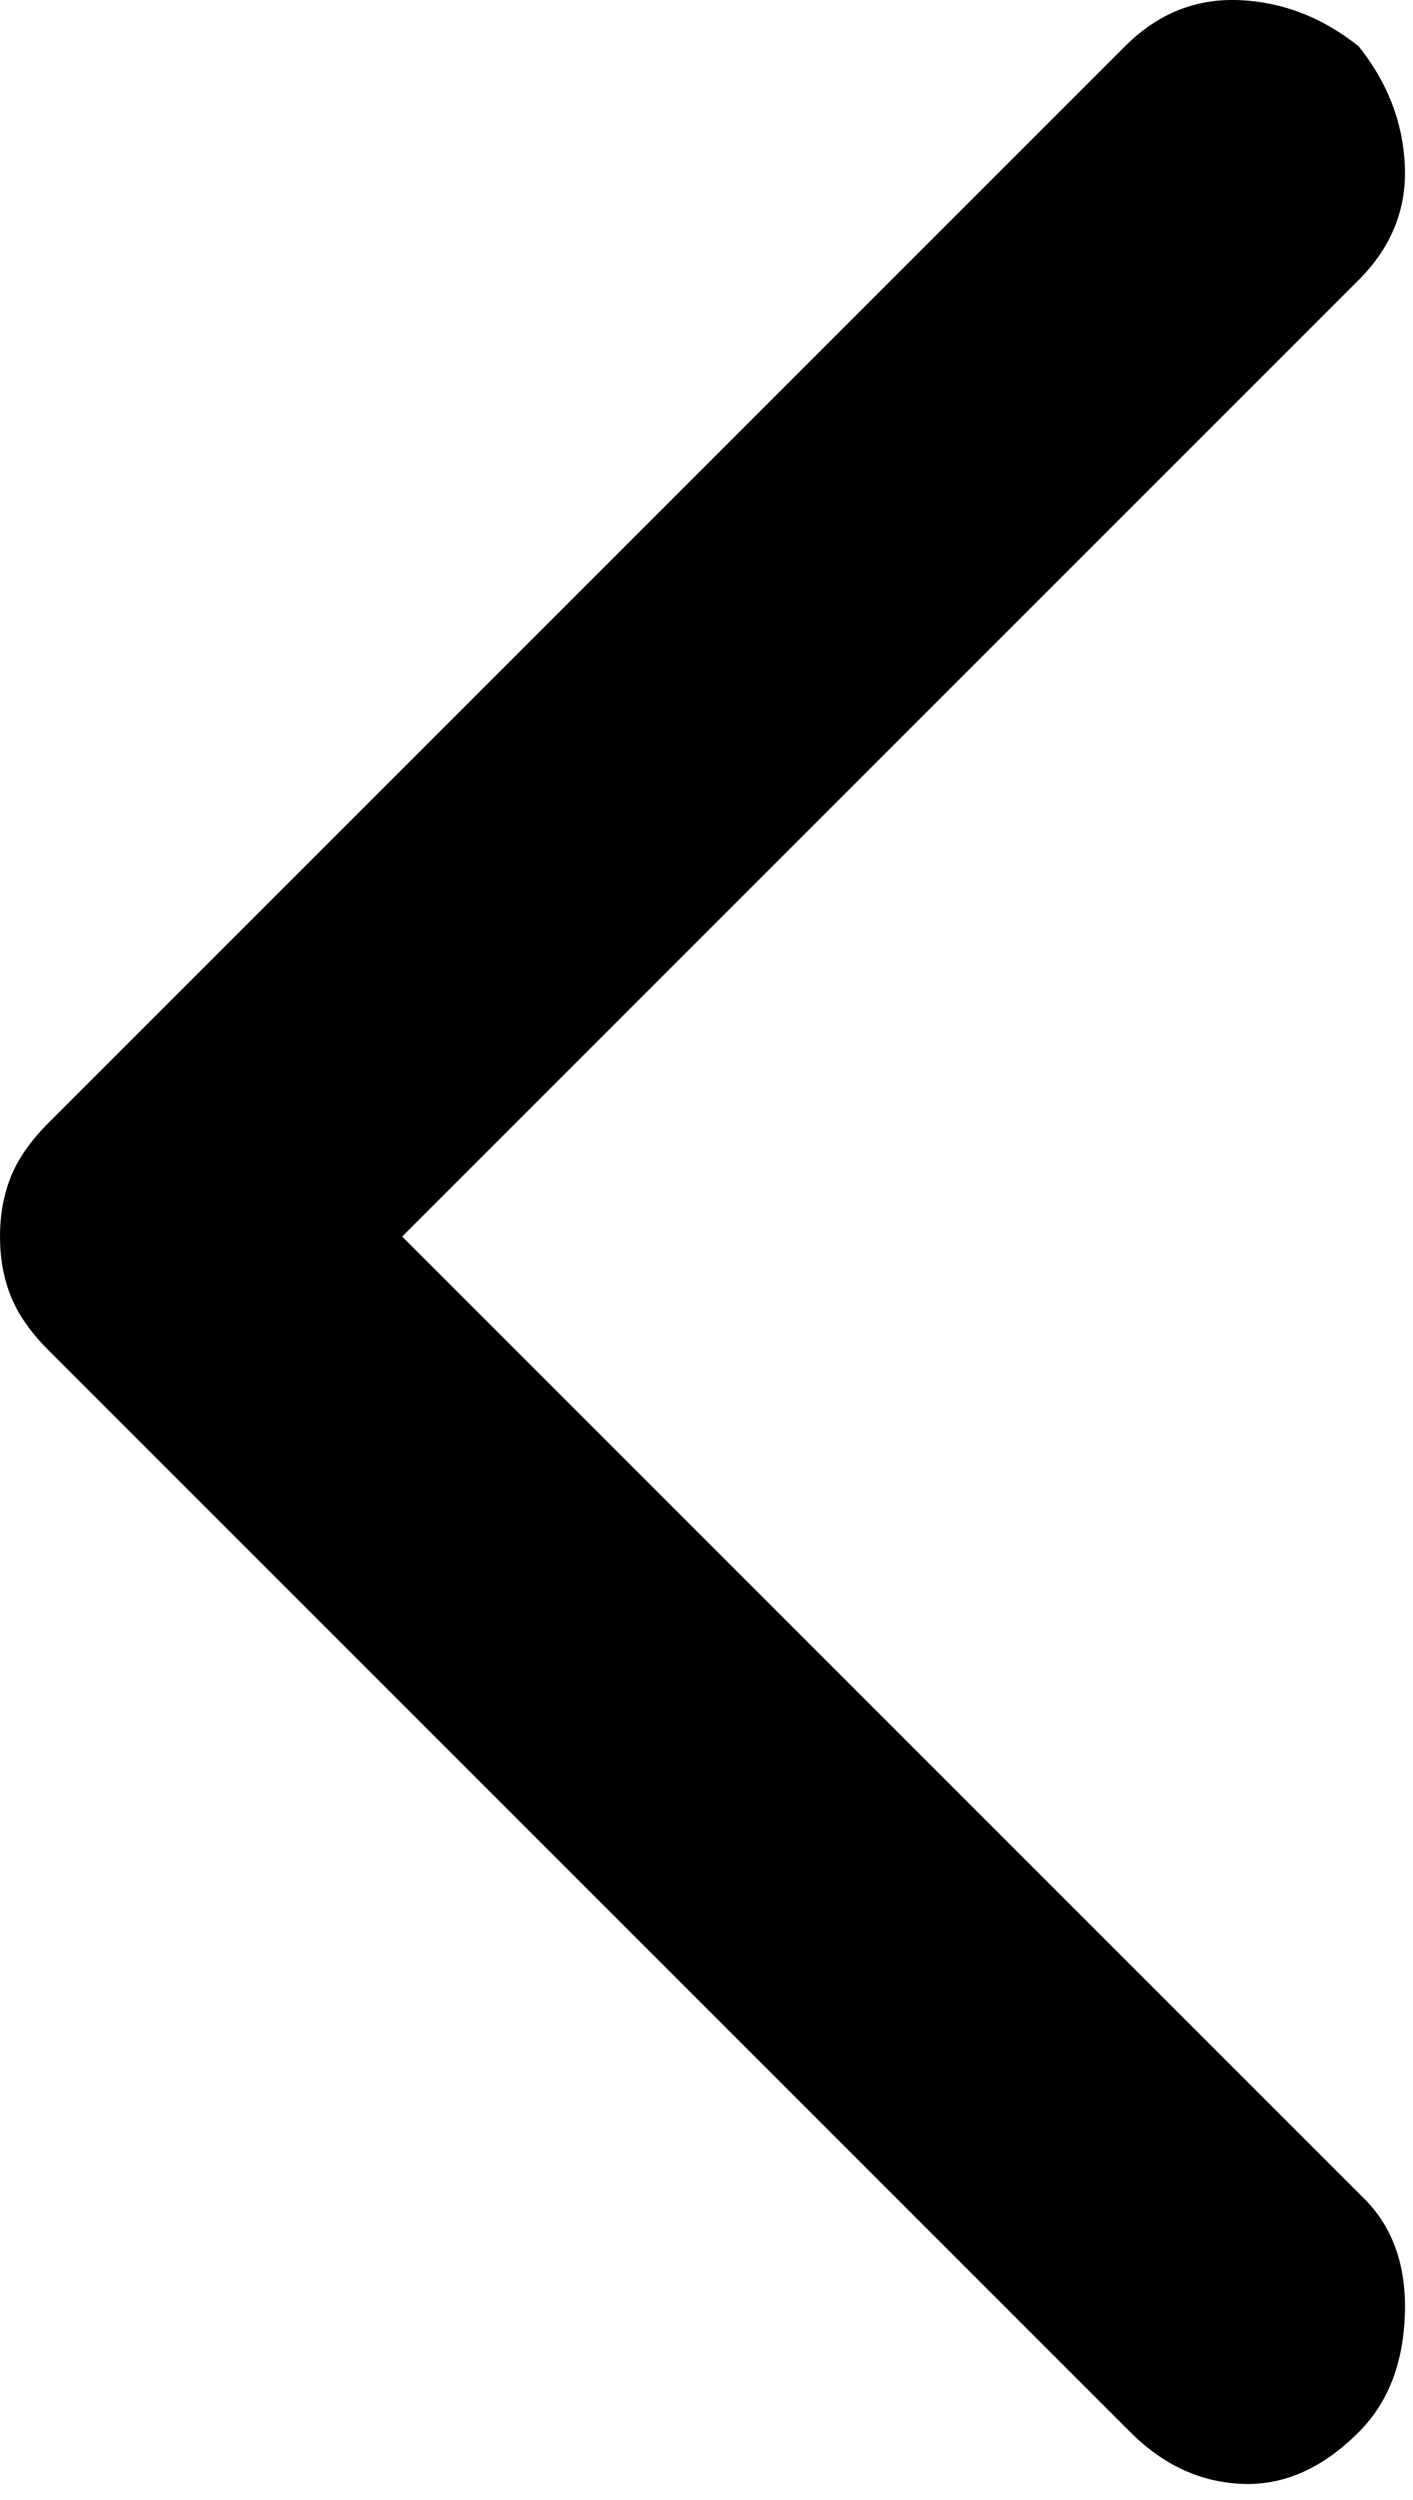 <svg width="13" height="23" viewBox="0 0 13 23" fill="none" xmlns="http://www.w3.org/2000/svg">
<path d="M12.5 0.426C12.767 0.76 12.908 1.126 12.925 1.526C12.942 1.926 12.8 2.276 12.5 2.576L3.7 11.376L12.55 20.226C12.817 20.493 12.942 20.851 12.925 21.301C12.908 21.751 12.767 22.11 12.5 22.376C12.167 22.71 11.808 22.868 11.425 22.851C11.042 22.835 10.7 22.676 10.4 22.376L0.45 12.426C0.283 12.26 0.167 12.093 0.1 11.926C0.033 11.76 4.19617e-05 11.576 4.19617e-05 11.376C4.19617e-05 11.176 0.033 10.993 0.1 10.826C0.167 10.66 0.283 10.493 0.45 10.326L10.35 0.426C10.65 0.126 11 -0.015 11.4 0.001C11.8 0.018 12.167 0.16 12.5 0.426V0.426Z" fill="black"/>
</svg>
